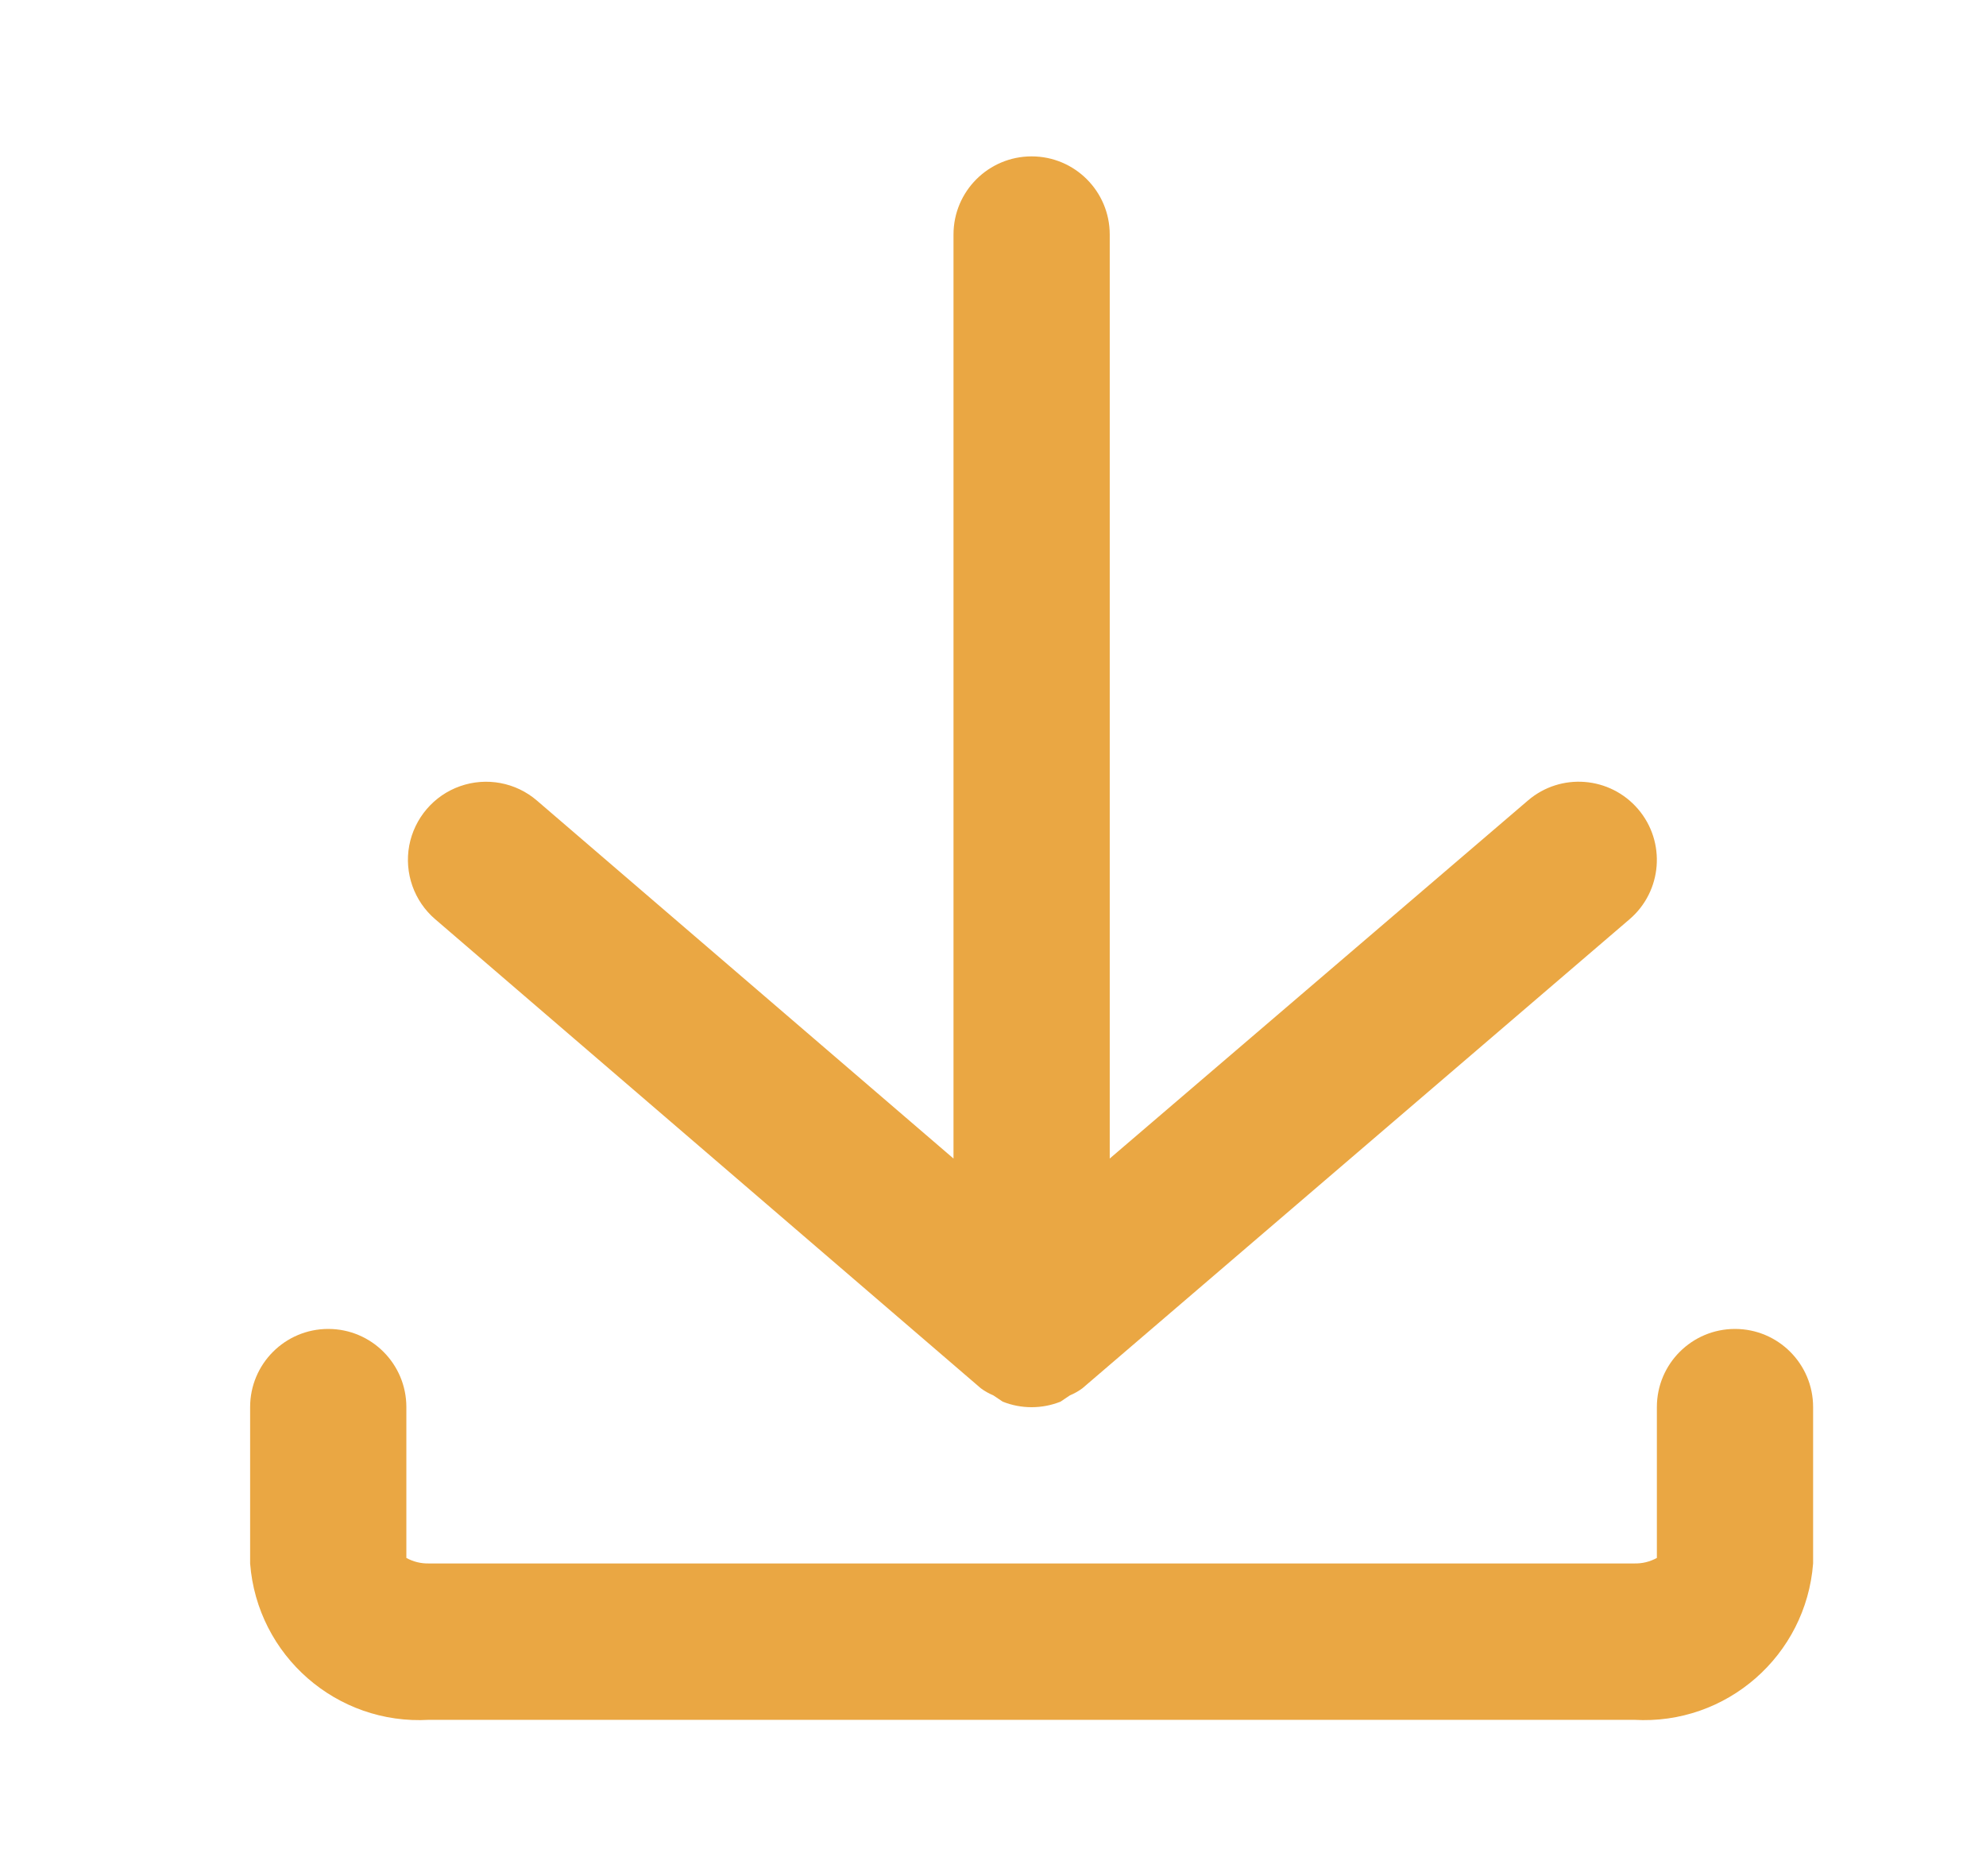 <svg width="18" height="17" viewBox="0 0 18 17" fill="none" xmlns="http://www.w3.org/2000/svg">
<path fill-rule="evenodd" clip-rule="evenodd" d="M9.003 12.644C8.963 12.627 8.925 12.606 8.89 12.58L3.945 8.33C3.753 8.166 3.663 7.911 3.709 7.662C3.756 7.414 3.931 7.208 4.17 7.124C4.408 7.04 4.674 7.089 4.866 7.254L8.642 10.498V2.125C8.642 1.734 8.959 1.417 9.35 1.417C9.741 1.417 10.058 1.734 10.058 2.125V10.498L13.848 7.254C14.145 6.999 14.592 7.034 14.847 7.332C15.101 7.629 15.066 8.076 14.769 8.33L9.81 12.58C9.775 12.606 9.737 12.627 9.697 12.644L9.612 12.701C9.444 12.768 9.256 12.768 9.088 12.701L9.003 12.644ZM16.433 14.167V12.75C16.433 12.359 16.116 12.042 15.725 12.042C15.334 12.042 15.017 12.359 15.017 12.75V14.117C14.954 14.152 14.883 14.169 14.811 14.167H3.889C3.817 14.169 3.746 14.152 3.683 14.117V12.75C3.683 12.359 3.366 12.042 2.975 12.042C2.584 12.042 2.267 12.359 2.267 12.75V14.167C2.331 15.002 3.052 15.633 3.889 15.584H14.811C15.648 15.633 16.369 15.002 16.433 14.167Z" fill="#EAA743"/>
</svg>
